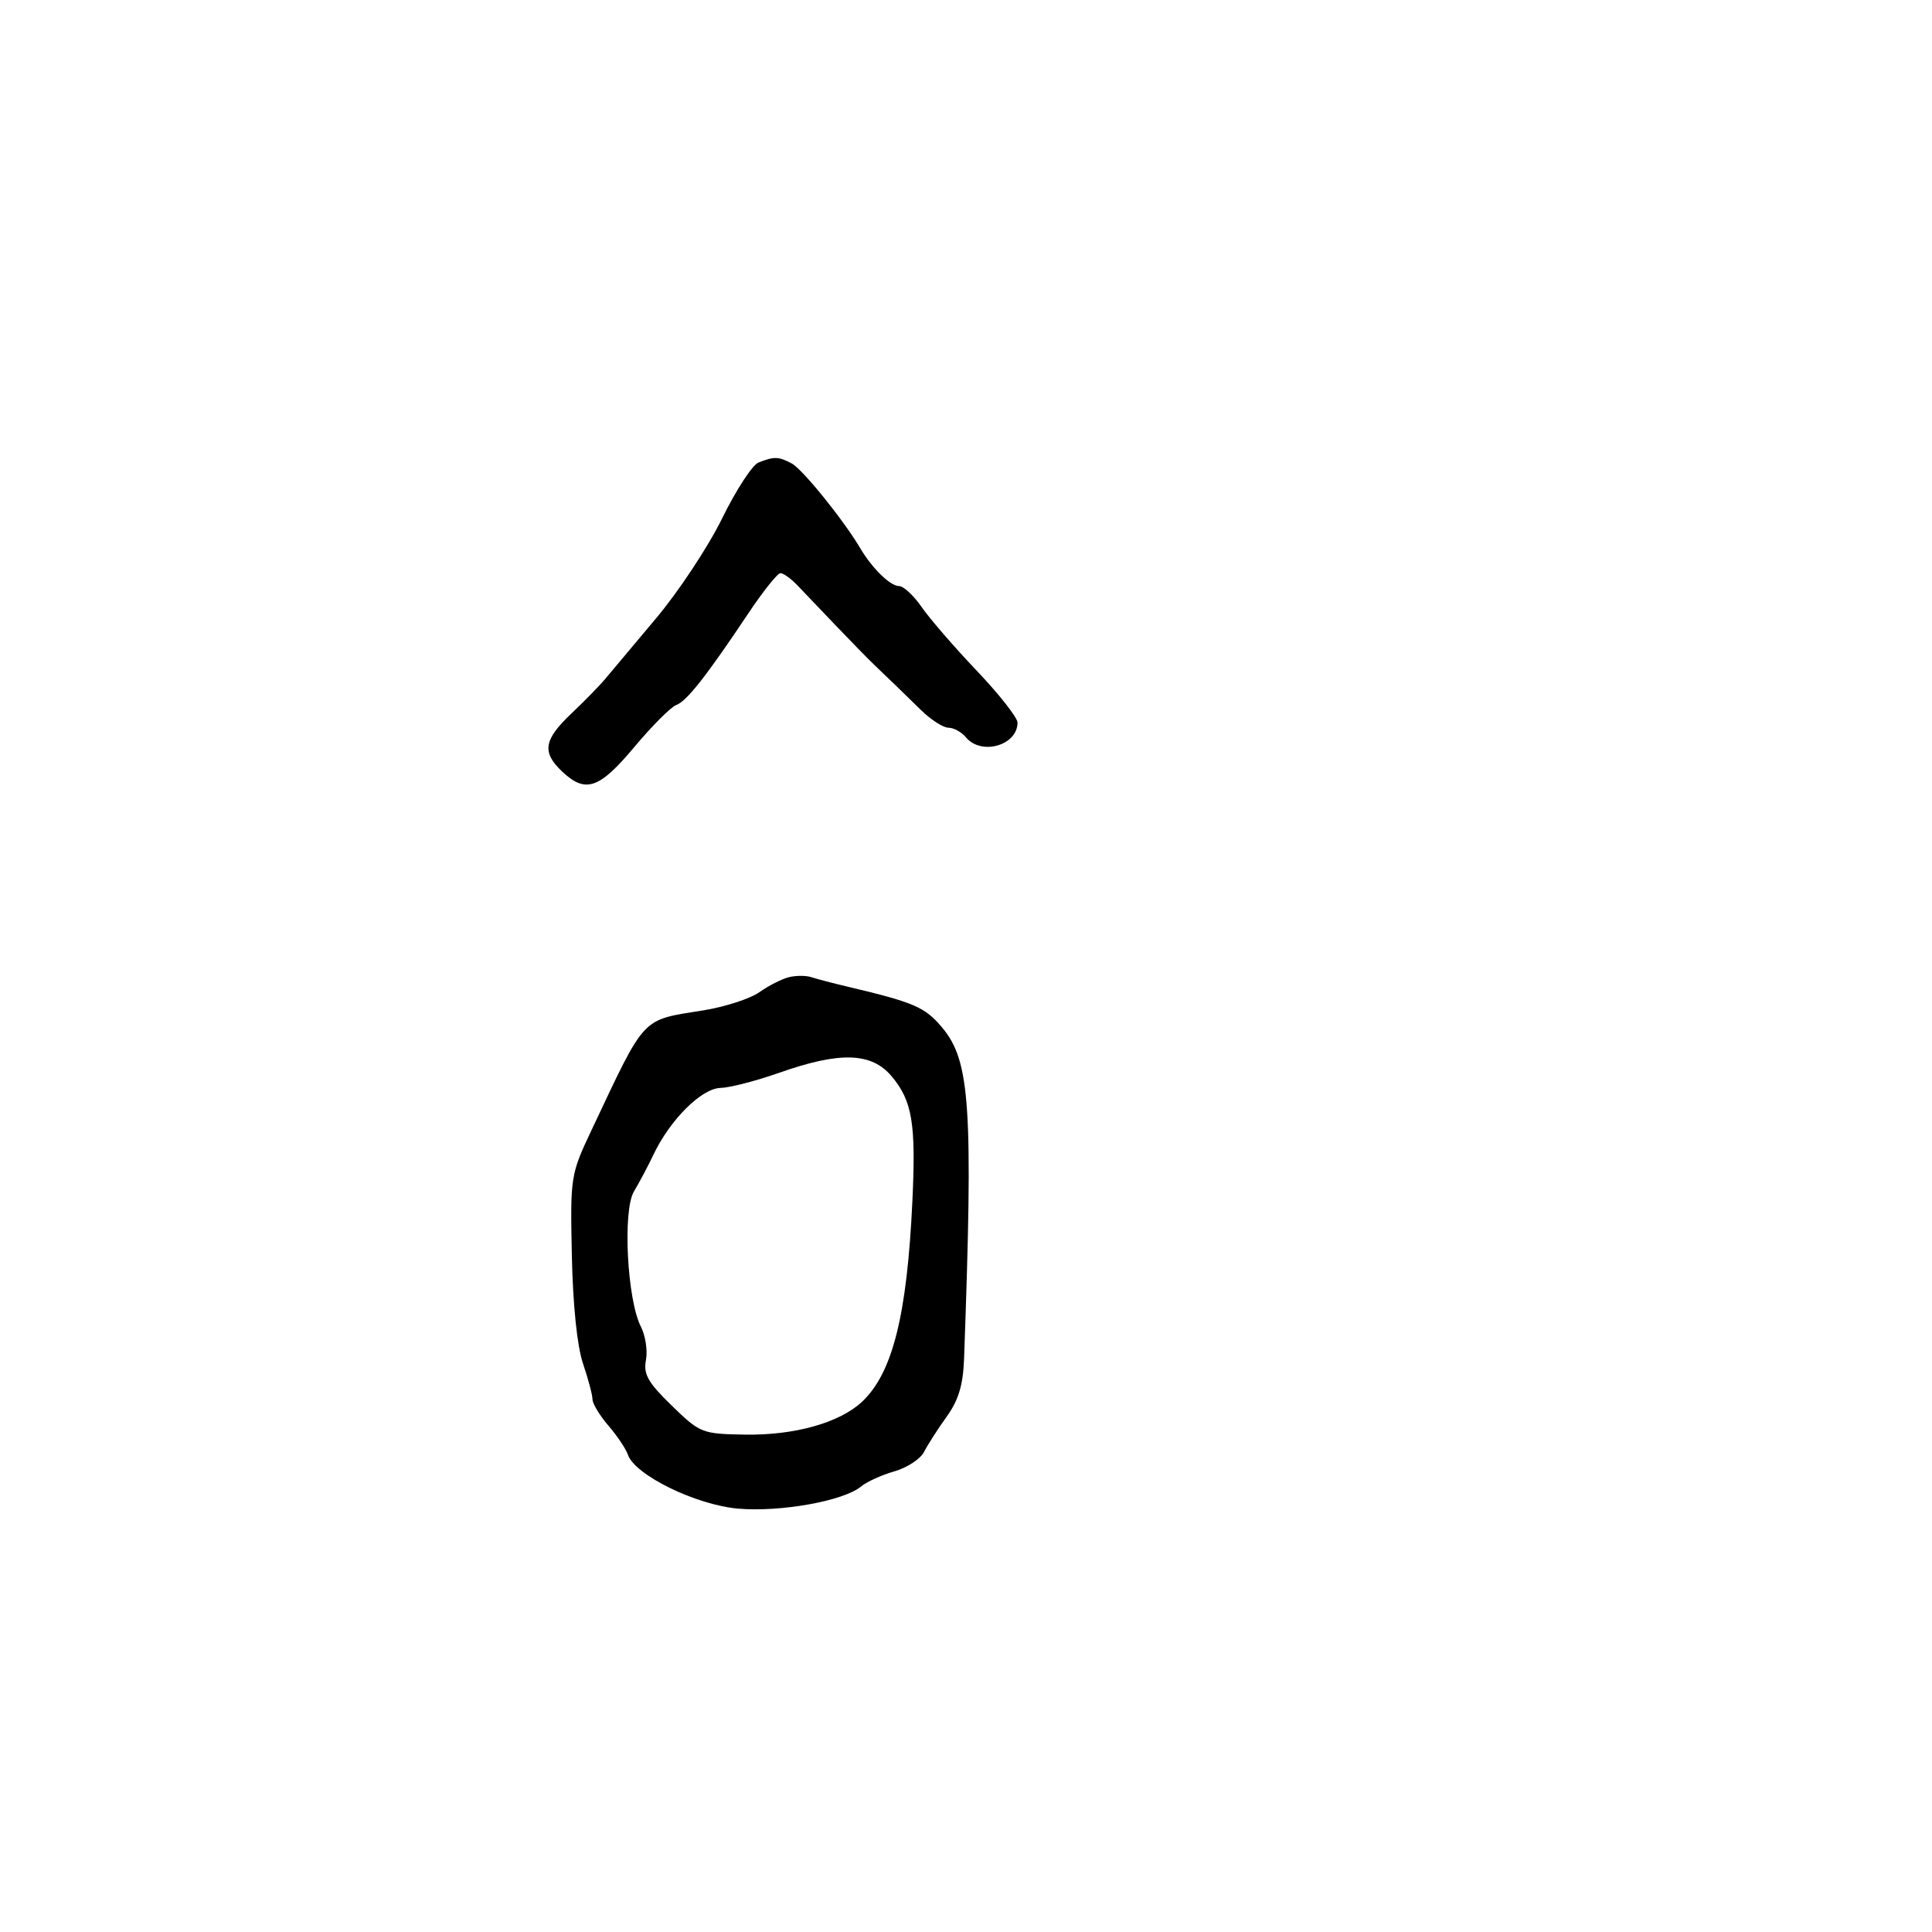 <svg xmlns="http://www.w3.org/2000/svg" width="300" height="300" viewBox="0 0 300 300" version="1.1">
	<path d="M 117.773 71.825 C 116.823 72.202, 114.282 76.108, 112.126 80.505 C 109.969 84.902, 105.347 91.892, 101.853 96.037 C 98.359 100.183, 94.825 104.393, 94 105.394 C 93.175 106.395, 90.813 108.815, 88.750 110.771 C 84.406 114.892, 84.102 116.808, 87.314 119.826 C 90.933 123.226, 93.049 122.501, 98.500 115.993 C 101.250 112.710, 104.175 109.779, 105 109.481 C 106.625 108.892, 109.675 105.015, 116.194 95.250 C 118.490 91.813, 120.735 89, 121.184 89 C 121.633 89, 122.787 89.818, 123.750 90.819 C 124.713 91.819, 127.399 94.631, 129.720 97.069 C 132.041 99.506, 134.809 102.333, 135.870 103.350 C 136.932 104.368, 138.340 105.718, 138.999 106.350 C 139.659 106.983, 141.459 108.737, 143 110.250 C 144.541 111.763, 146.467 113, 147.279 113 C 148.091 113, 149.315 113.675, 150 114.500 C 152.375 117.362, 158 115.747, 158 112.203 C 158 111.434, 155.152 107.812, 151.672 104.153 C 148.192 100.494, 144.336 96.037, 143.104 94.250 C 141.872 92.463, 140.289 91, 139.587 91 C 138.242 91, 135.422 88.247, 133.589 85.144 C 130.997 80.757, 124.628 72.871, 122.954 71.976 C 120.896 70.874, 120.221 70.855, 117.773 71.825 M 122.500 151.736 C 121.400 152.009, 119.336 153.059, 117.913 154.069 C 116.490 155.078, 112.577 156.346, 109.218 156.888 C 99.456 158.460, 100.338 157.515, 91.845 175.500 C 88.592 182.389, 88.544 182.698, 88.797 194.946 C 88.955 202.619, 89.619 209.057, 90.527 211.731 C 91.337 214.118, 92.001 216.617, 92.001 217.285 C 92.002 217.953, 93.114 219.793, 94.473 221.372 C 95.831 222.952, 97.190 224.977, 97.493 225.872 C 98.564 229.042, 108.080 233.699, 114.637 234.262 C 121.203 234.827, 131.032 233.055, 133.695 230.828 C 134.568 230.097, 136.899 229.038, 138.875 228.472 C 140.852 227.907, 142.926 226.548, 143.484 225.452 C 144.043 224.355, 145.625 221.893, 146.999 219.979 C 148.841 217.416, 149.552 215.052, 149.699 211 C 151.124 171.790, 150.656 164.740, 146.286 159.545 C 143.608 156.363, 141.951 155.650, 131.500 153.183 C 129.300 152.663, 126.825 152.013, 126 151.738 C 125.175 151.463, 123.600 151.462, 122.500 151.736 M 121 166.579 C 117.425 167.840, 113.309 168.900, 111.854 168.936 C 108.929 169.007, 104.034 173.887, 101.471 179.287 C 100.633 181.054, 99.270 183.625, 98.443 185 C 96.664 187.958, 97.376 201.828, 99.522 206.018 C 100.231 207.403, 100.582 209.736, 100.301 211.204 C 99.885 213.384, 100.617 214.675, 104.308 218.261 C 108.710 222.540, 108.996 222.654, 115.662 222.767 C 123.345 222.897, 130.350 220.937, 133.837 217.682 C 138.584 213.251, 140.841 204.281, 141.674 186.535 C 142.243 174.429, 141.662 170.940, 138.441 167.113 C 135.324 163.407, 130.419 163.257, 121 166.579" stroke="none" fill="black" fill-rule="evenodd"/>
</svg>